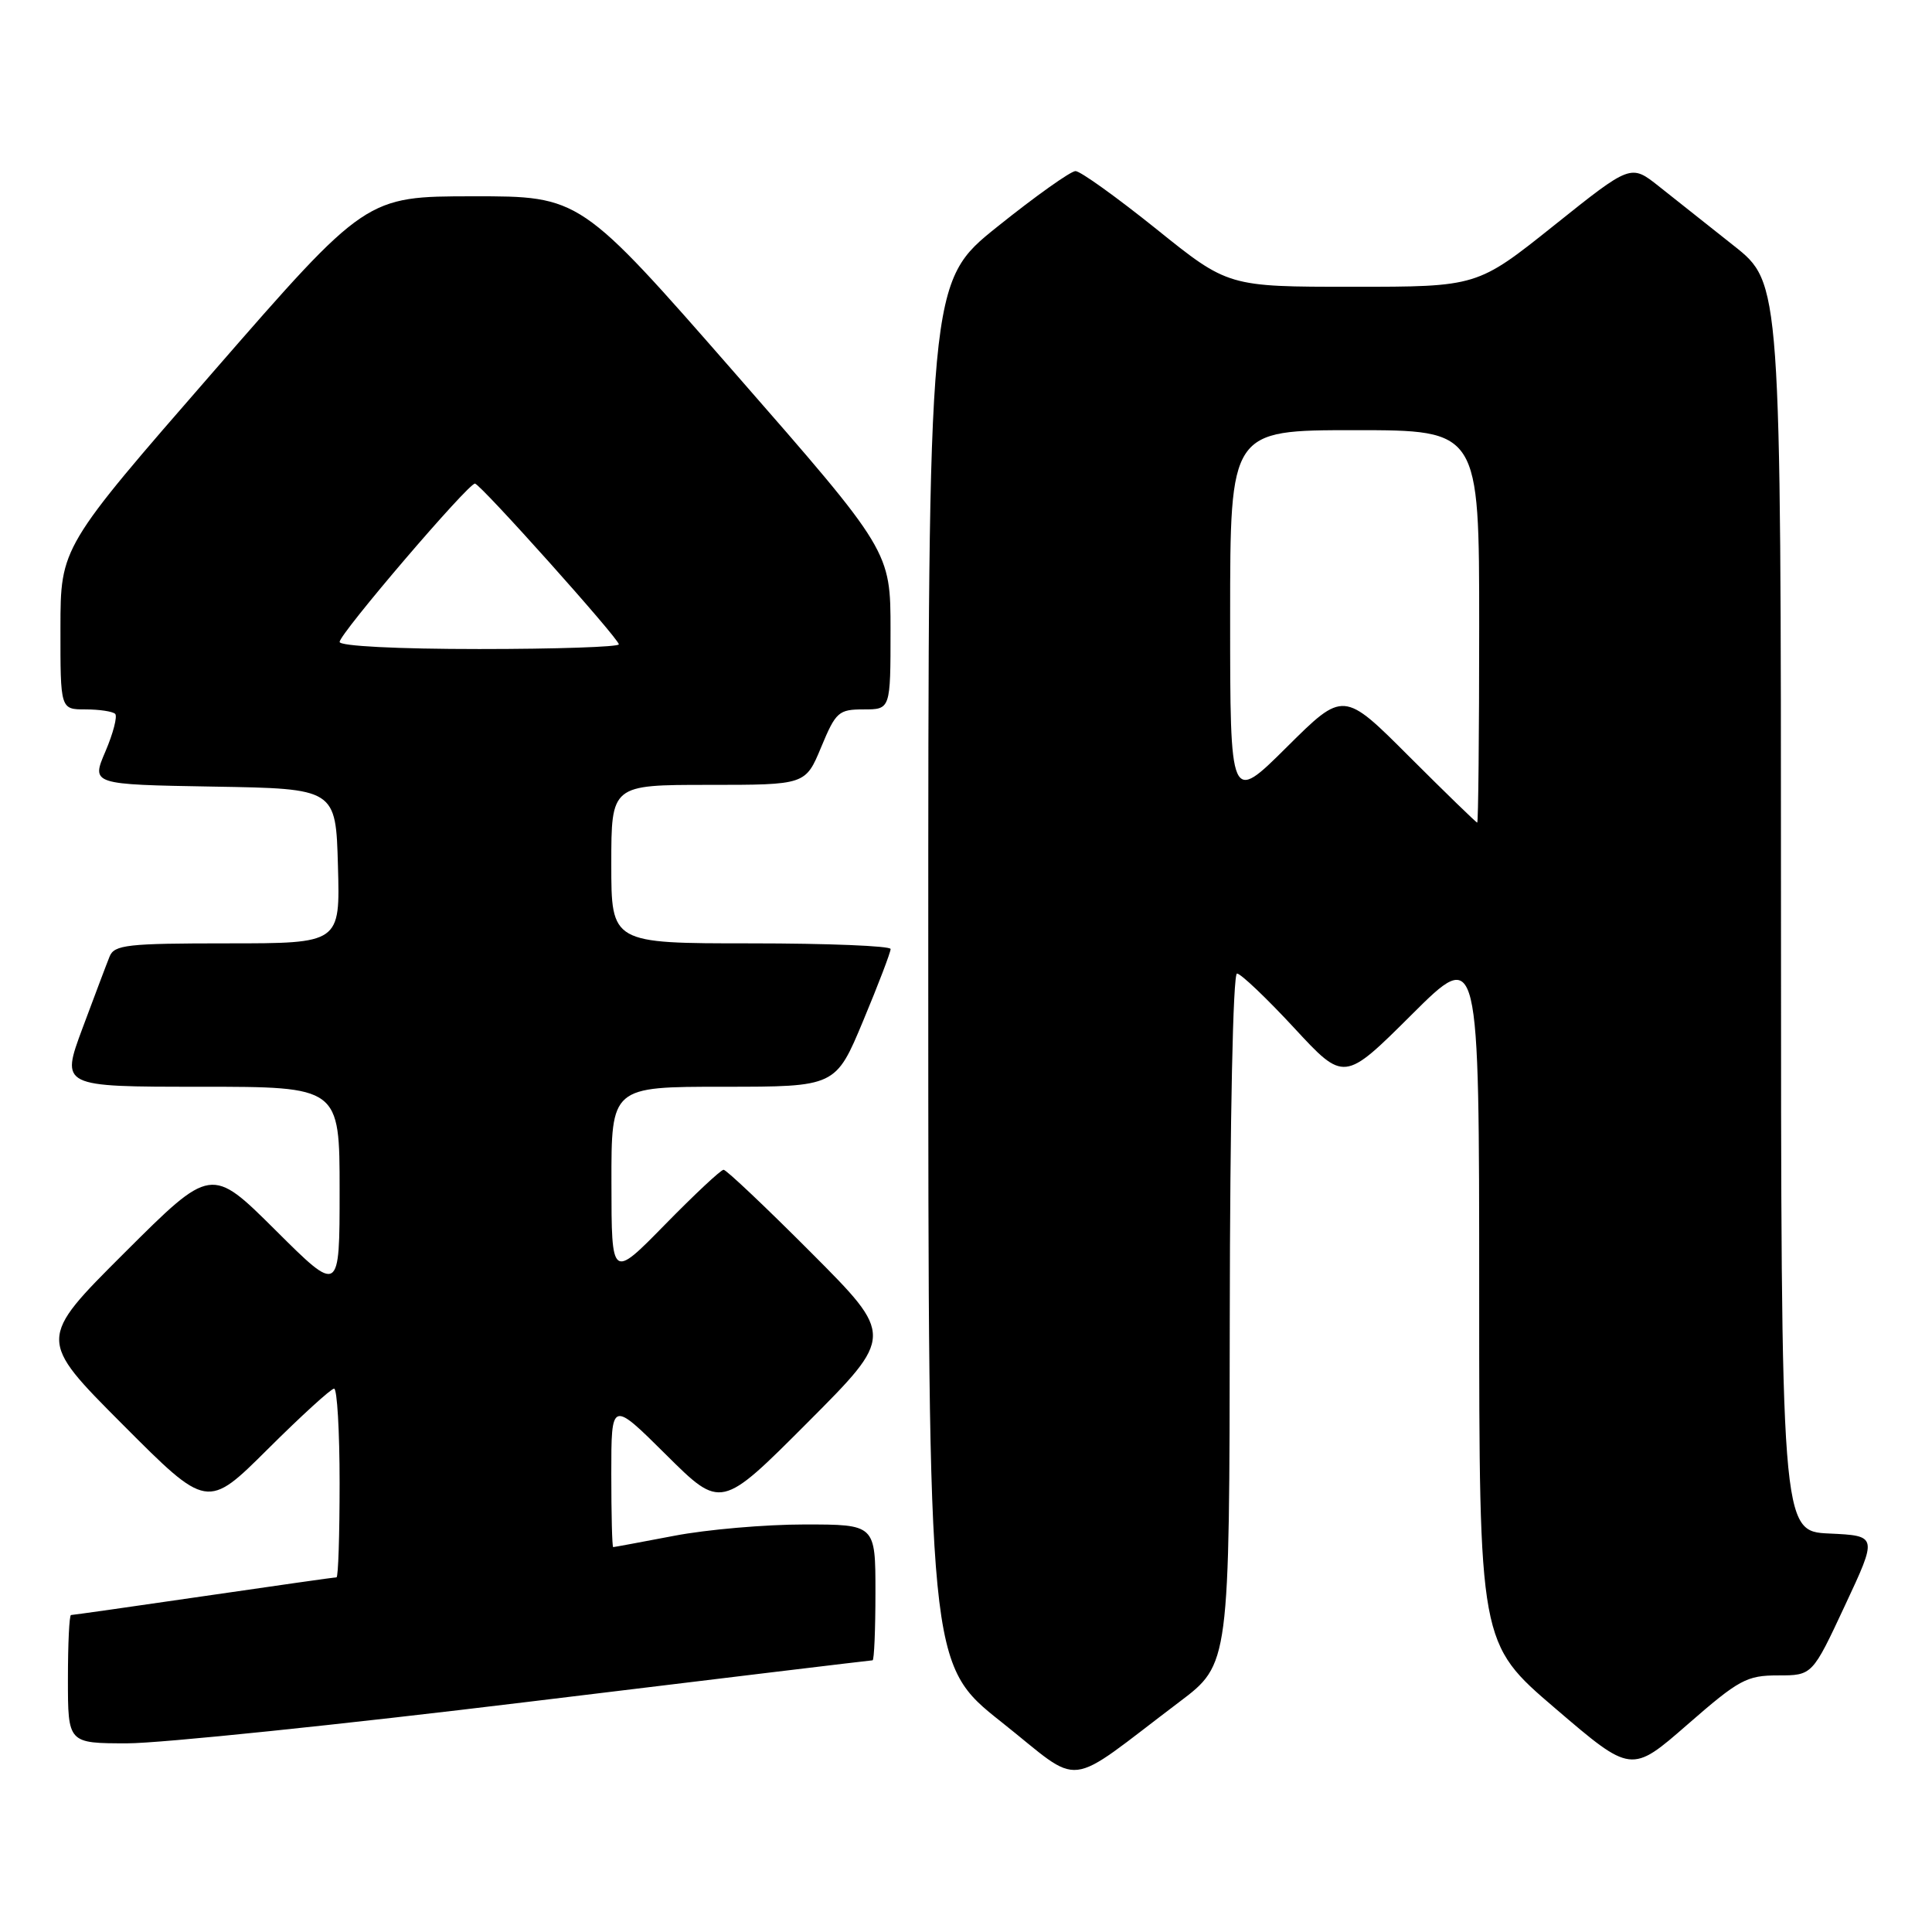 <?xml version="1.0" encoding="UTF-8" standalone="no"?>
<!DOCTYPE svg PUBLIC "-//W3C//DTD SVG 1.1//EN" "http://www.w3.org/Graphics/SVG/1.1/DTD/svg11.dtd" >
<svg xmlns="http://www.w3.org/2000/svg" xmlns:xlink="http://www.w3.org/1999/xlink" version="1.1" viewBox="0 0 256 256">
 <g >
 <path fill="currentColor"
d=" M 156.29 225.50 C 162.91 220.50 162.91 220.50 162.95 174.75 C 162.98 148.10 163.38 129.00 163.91 129.00 C 164.40 129.00 167.80 132.23 171.46 136.18 C 178.10 143.36 178.10 143.36 187.05 134.45 C 196.00 125.54 196.00 125.54 196.00 171.64 C 196.00 217.75 196.00 217.75 206.08 226.37 C 216.16 235.00 216.16 235.00 223.61 228.50 C 230.43 222.55 231.45 222.00 235.60 222.00 C 240.14 222.00 240.14 222.00 244.46 212.75 C 248.79 203.50 248.79 203.50 242.40 203.20 C 236.00 202.91 236.00 202.91 235.99 120.20 C 235.98 37.50 235.98 37.50 229.74 32.56 C 226.31 29.84 221.83 26.30 219.80 24.68 C 216.09 21.74 216.09 21.74 205.92 29.87 C 195.74 38.00 195.74 38.00 179.24 38.00 C 162.73 38.00 162.73 38.00 153.20 30.33 C 147.95 26.12 143.15 22.67 142.51 22.67 C 141.88 22.67 137.23 25.97 132.18 30.02 C 123.00 37.37 123.00 37.37 123.00 128.94 C 123.01 220.50 123.01 220.50 132.71 228.19 C 143.69 236.89 140.78 237.22 156.29 225.50 Z  M 70.00 225.50 C 94.88 222.47 115.41 220.00 115.62 220.00 C 115.83 220.00 116.00 215.95 116.00 211.00 C 116.00 202.00 116.00 202.00 106.59 202.00 C 101.41 202.00 93.65 202.67 89.34 203.50 C 85.03 204.32 81.39 205.00 81.25 205.00 C 81.11 205.00 81.00 200.62 81.00 195.28 C 81.00 185.55 81.00 185.55 88.27 192.77 C 95.54 199.99 95.54 199.99 107.00 188.50 C 118.47 177.00 118.47 177.00 107.50 166.00 C 101.47 159.95 96.24 155.00 95.88 155.00 C 95.52 155.00 92.04 158.26 88.13 162.25 C 81.03 169.50 81.03 169.50 81.02 156.75 C 81.00 144.00 81.00 144.00 95.86 144.00 C 110.73 144.00 110.73 144.00 114.38 135.25 C 116.39 130.44 118.02 126.16 118.01 125.75 C 118.01 125.34 109.67 125.00 99.50 125.00 C 81.00 125.00 81.00 125.00 81.00 114.50 C 81.00 104.00 81.00 104.00 93.87 104.00 C 106.73 104.00 106.73 104.00 108.81 99.00 C 110.75 94.33 111.12 94.00 114.44 94.00 C 118.00 94.00 118.00 94.00 118.00 83.51 C 118.00 73.03 118.00 73.03 97.44 49.51 C 76.88 26.00 76.88 26.00 62.69 26.01 C 48.50 26.02 48.50 26.02 28.26 49.26 C 8.02 72.50 8.02 72.50 8.01 83.25 C 8.00 94.00 8.00 94.00 11.33 94.00 C 13.17 94.00 14.93 94.27 15.26 94.59 C 15.58 94.92 15.00 97.16 13.97 99.57 C 12.09 103.95 12.09 103.95 28.30 104.23 C 44.50 104.50 44.50 104.50 44.78 114.75 C 45.07 125.00 45.07 125.00 30.14 125.00 C 16.86 125.00 15.14 125.19 14.52 126.75 C 14.13 127.71 12.52 131.99 10.93 136.25 C 8.05 144.00 8.05 144.00 26.53 144.00 C 45.00 144.00 45.00 144.00 45.00 157.73 C 45.00 171.46 45.00 171.46 36.50 163.00 C 27.99 154.54 27.99 154.54 16.50 166.00 C 5.00 177.47 5.00 177.47 16.23 188.73 C 27.46 200.00 27.46 200.00 35.50 192.00 C 39.92 187.60 43.87 184.00 44.27 184.00 C 44.67 184.00 45.00 189.62 45.00 196.50 C 45.00 203.38 44.82 209.00 44.59 209.00 C 44.37 209.00 36.45 210.12 27.00 211.50 C 17.55 212.88 9.63 214.00 9.41 214.00 C 9.18 214.00 9.00 217.82 9.00 222.50 C 9.00 231.00 9.00 231.00 16.88 231.00 C 21.22 231.00 45.12 228.53 70.00 225.50 Z  M 186.75 100.27 C 178.02 91.53 178.02 91.53 170.51 98.99 C 163.00 106.45 163.00 106.45 163.00 81.72 C 163.00 57.00 163.00 57.00 179.50 57.00 C 196.00 57.00 196.00 57.00 196.00 83.00 C 196.00 97.30 195.88 109.00 195.74 109.00 C 195.60 109.00 191.56 105.07 186.75 100.27 Z  M 45.00 85.06 C 45.00 83.97 62.11 63.96 62.94 64.08 C 63.73 64.20 82.00 84.62 82.00 85.38 C 82.00 85.72 73.67 86.00 63.50 86.00 C 52.66 86.00 45.00 85.61 45.00 85.06 Z "/>
</g>
</svg>